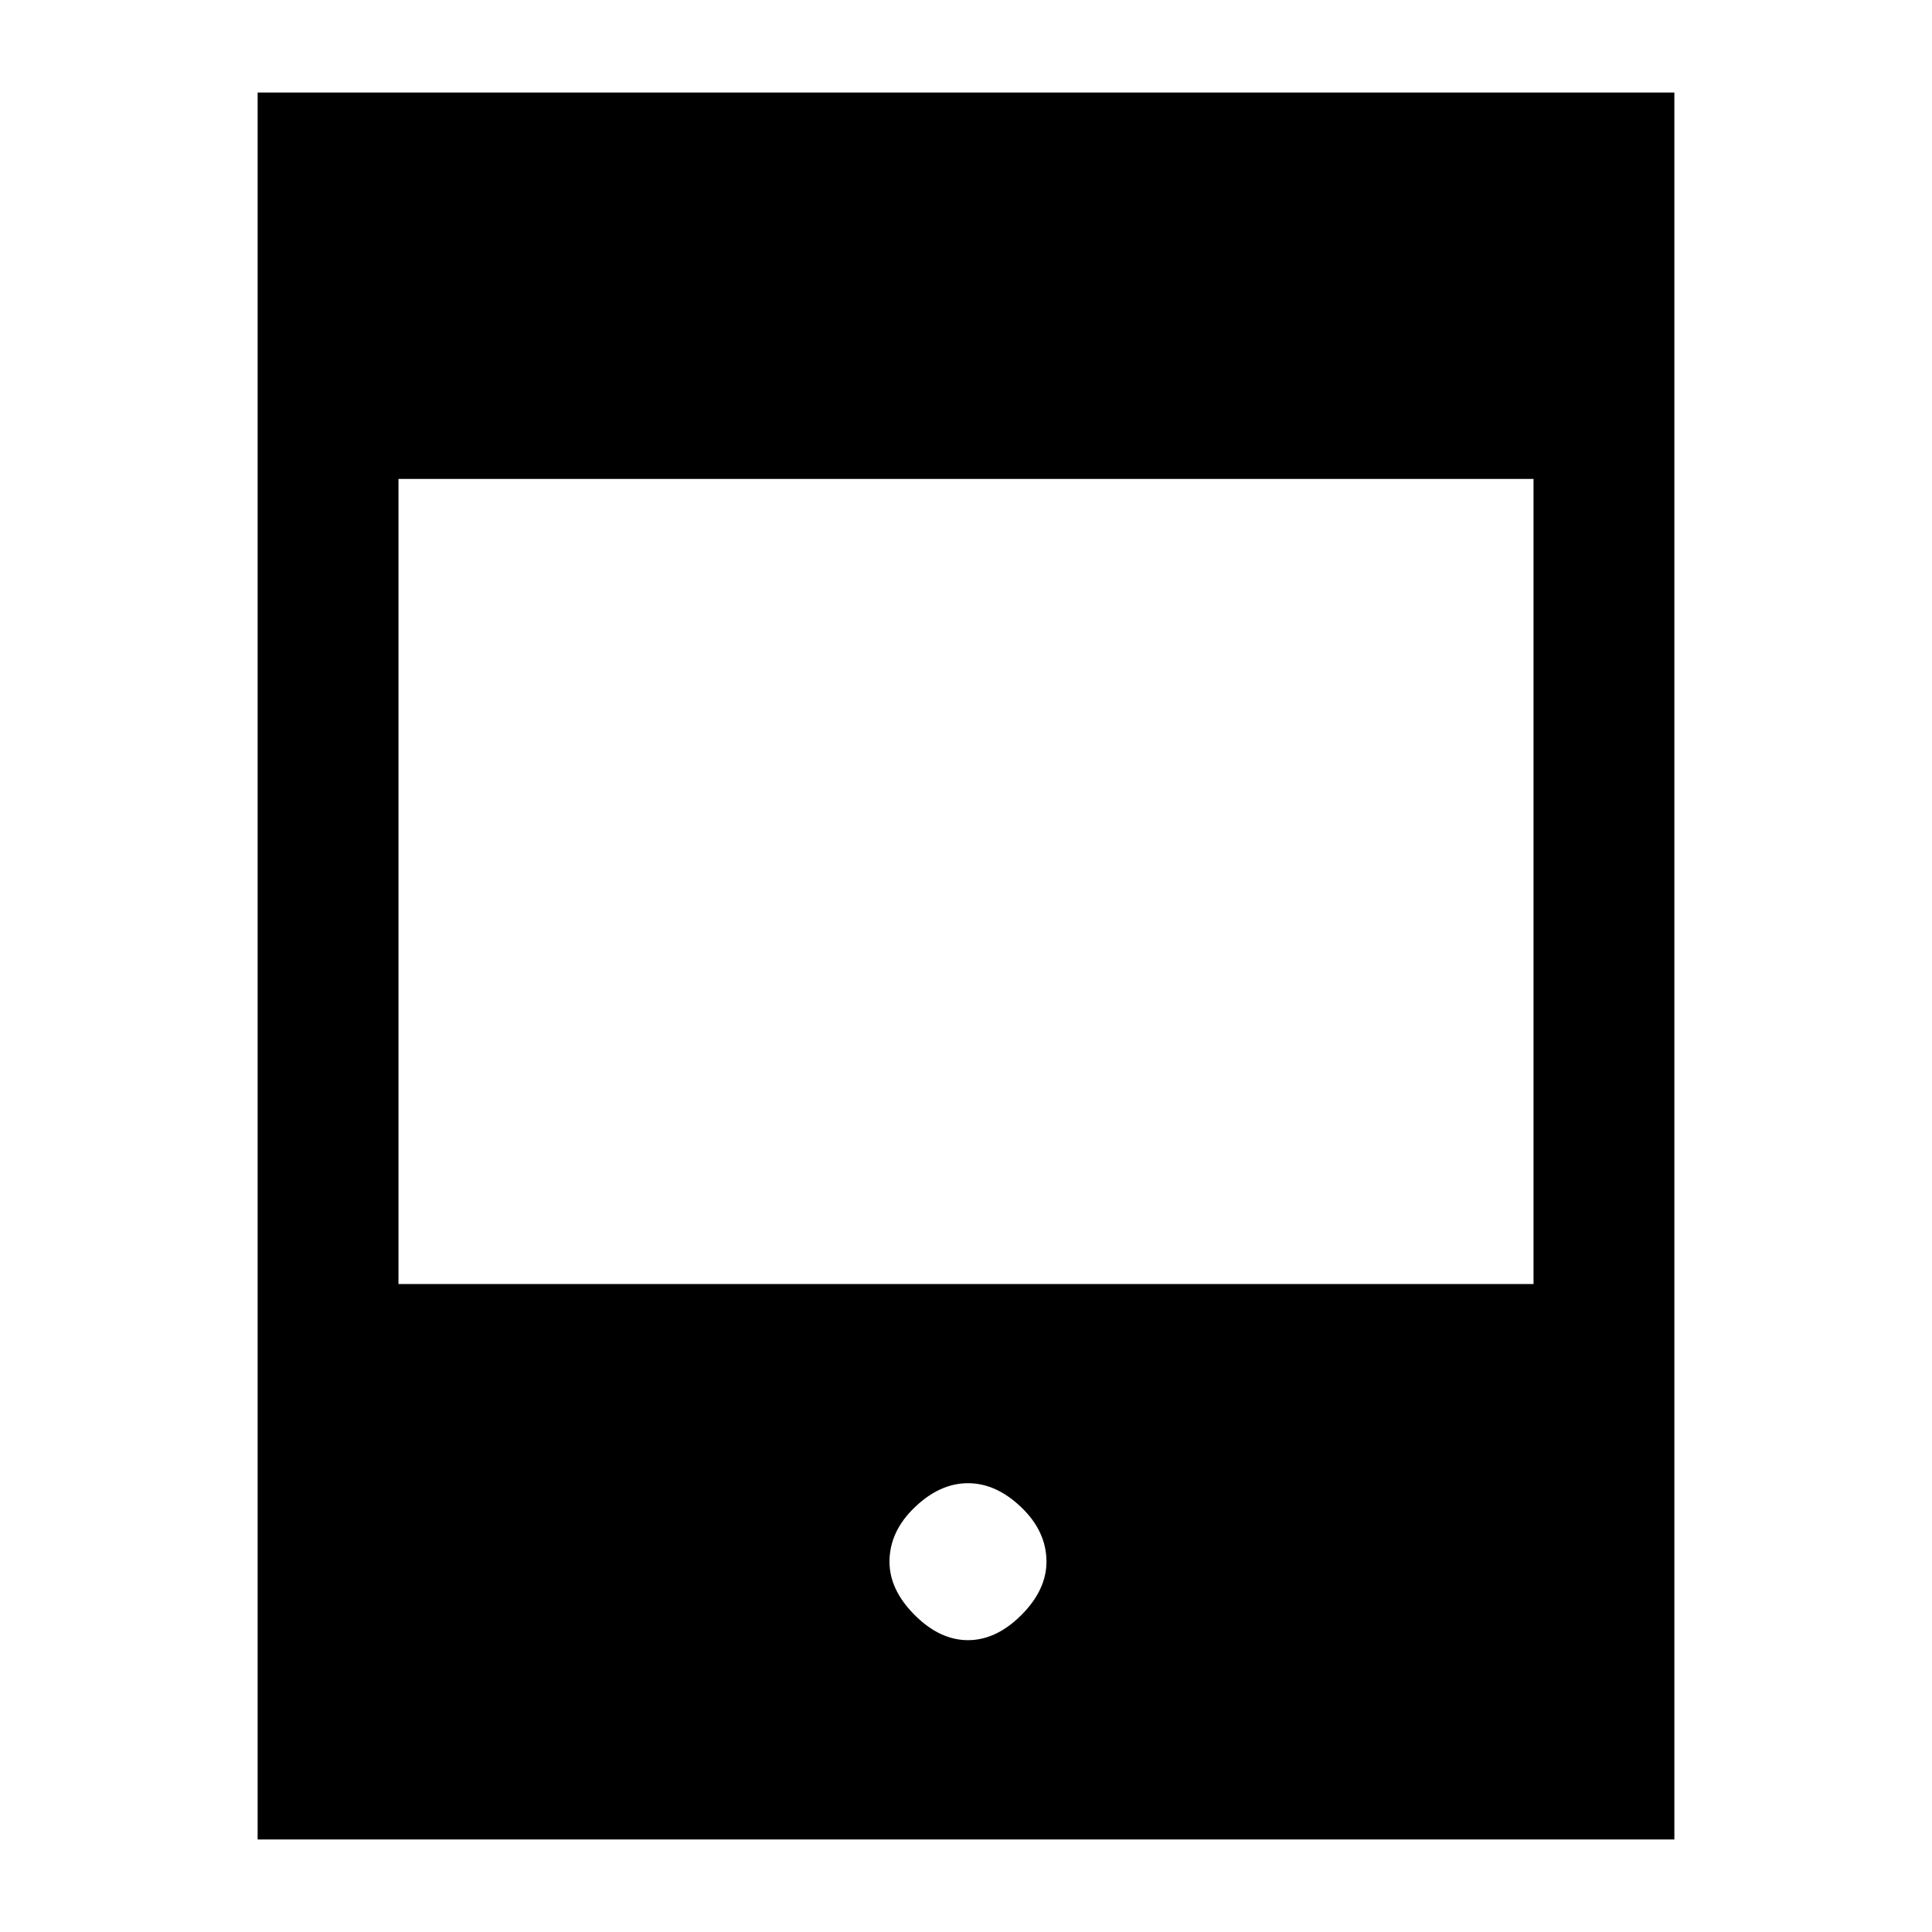 <svg xmlns="http://www.w3.org/2000/svg" height="20" width="20"><path d="M2.667 19.042V.958h14.666v18.084Zm1.458-5.75h11.75V4.958H4.125Zm5.896 3.687q.291 0 .552-.26.26-.261.26-.552 0-.313-.26-.563-.261-.25-.552-.25-.292 0-.552.25-.261.25-.261.563 0 .291.261.552.26.26.552.26Z"/></svg>